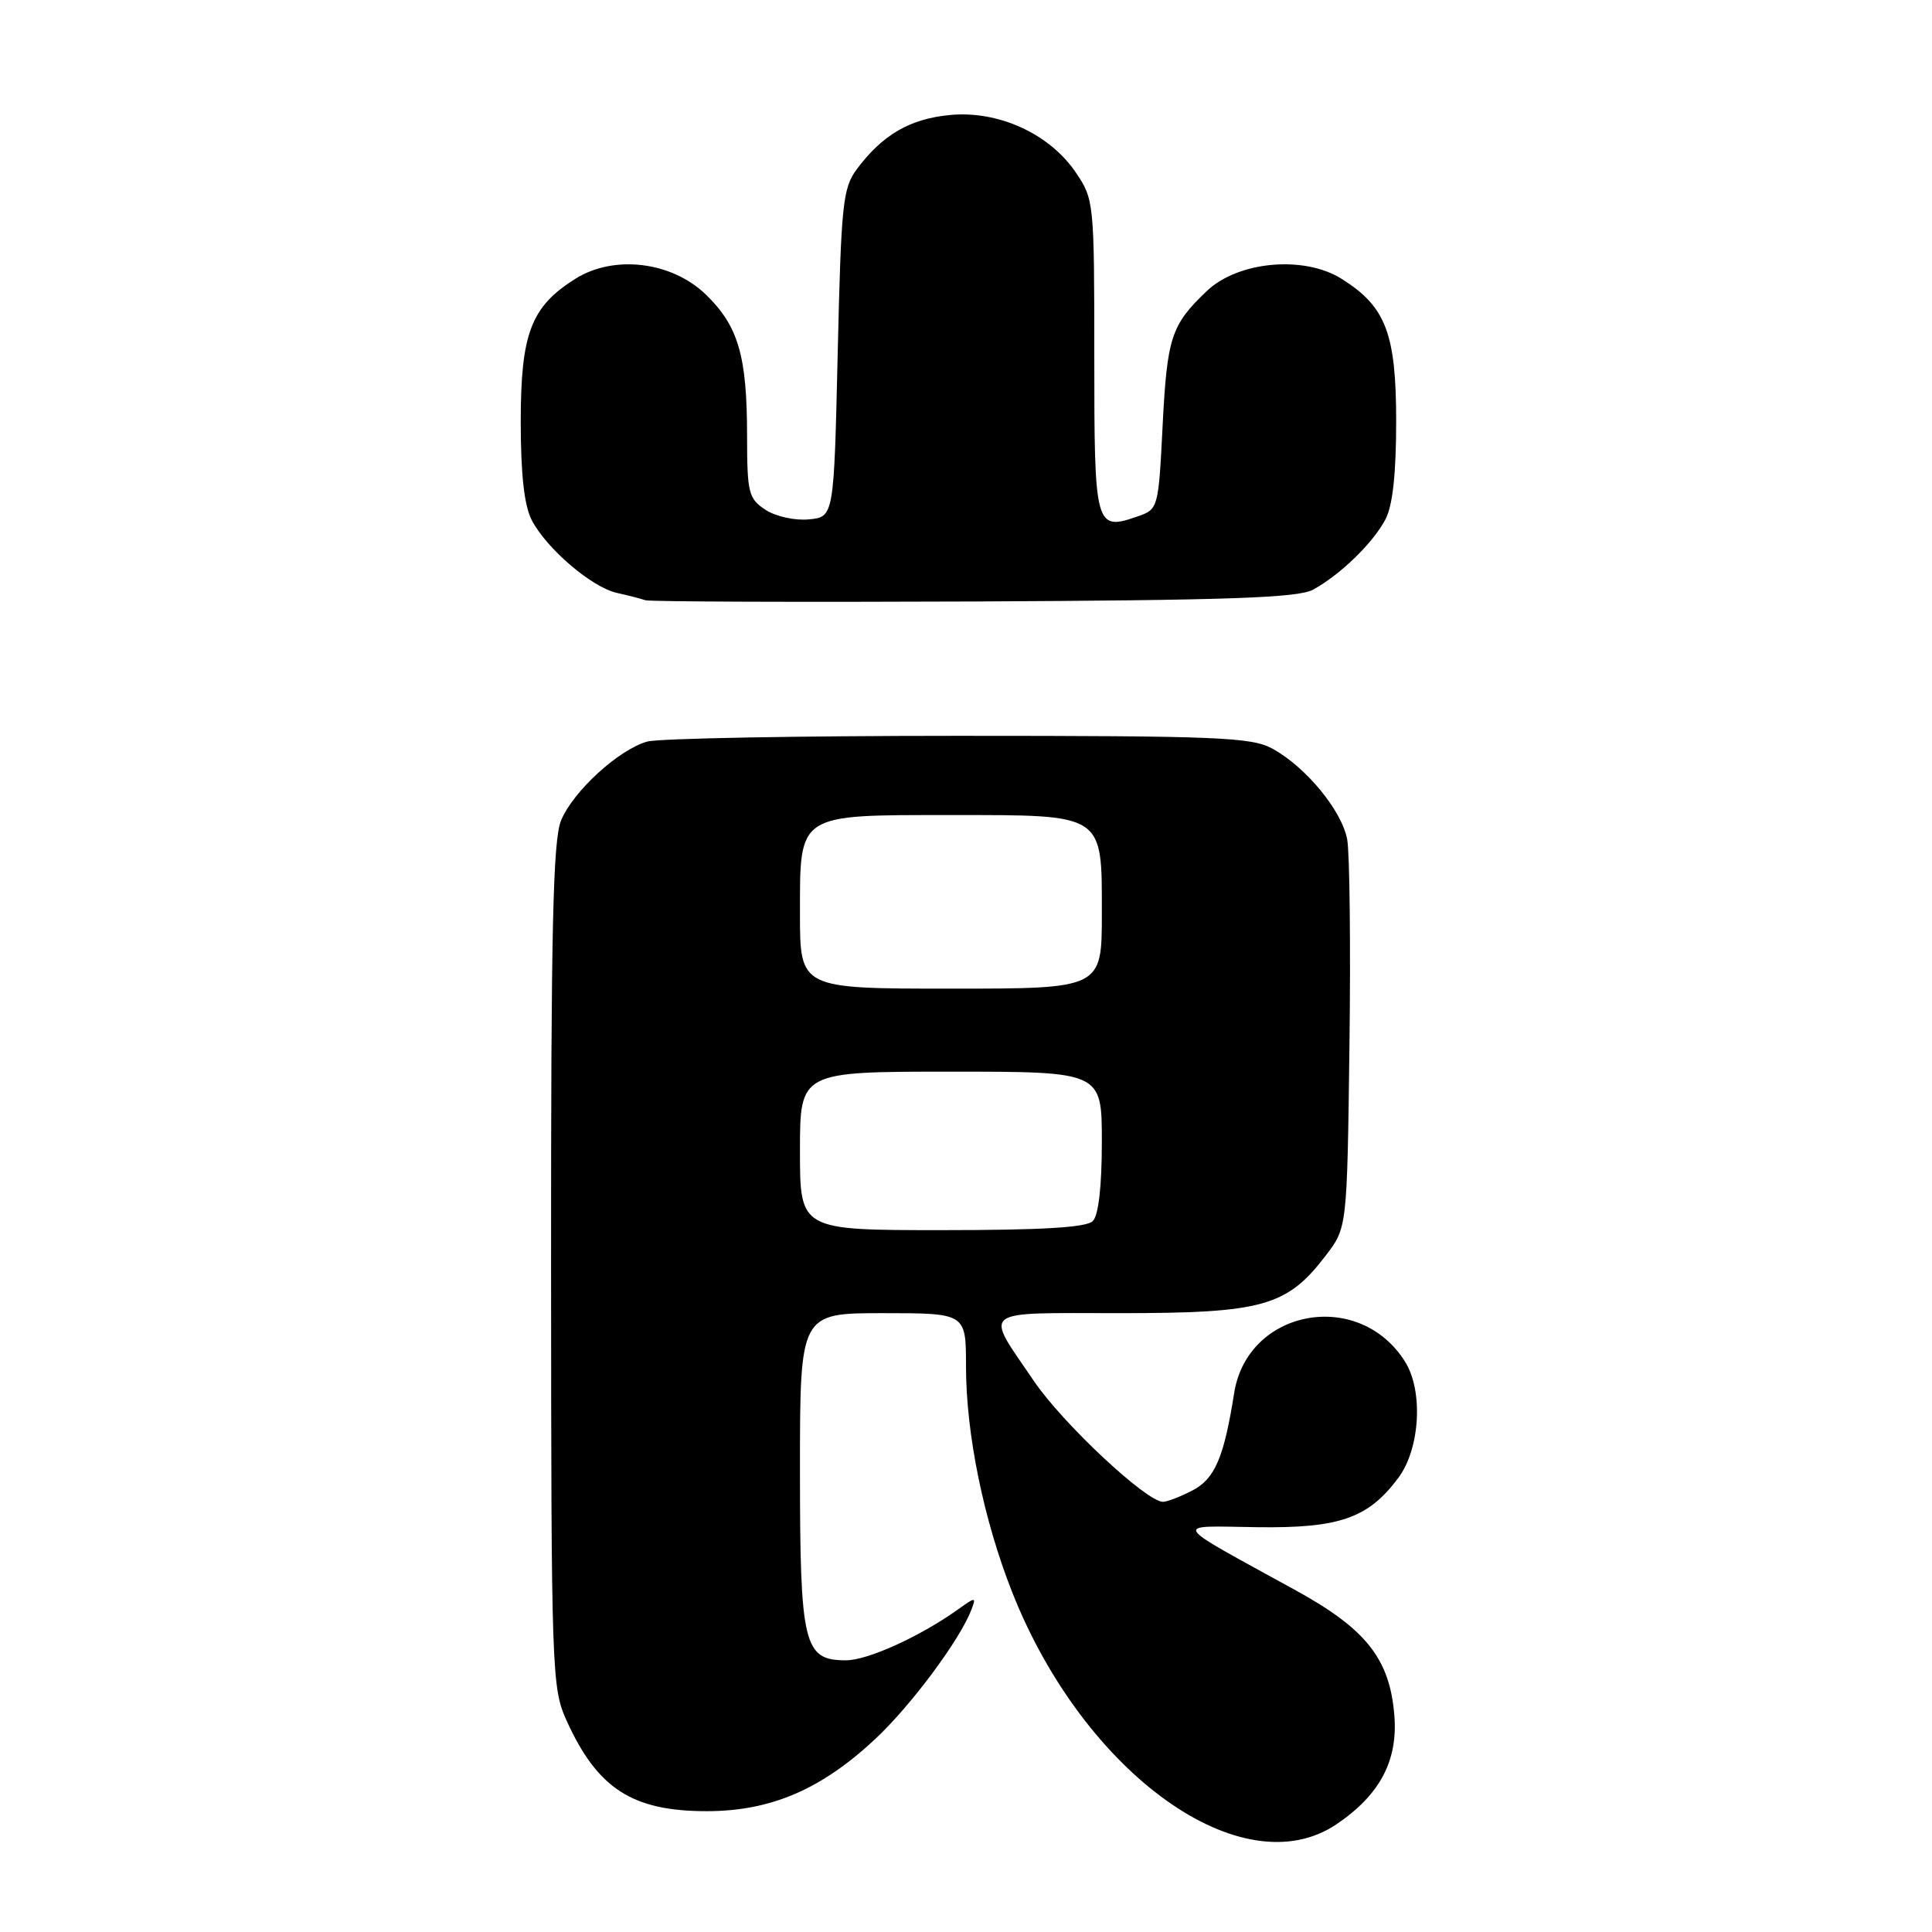 <?xml version="1.0" encoding="UTF-8" standalone="no"?>
<!DOCTYPE svg PUBLIC "-//W3C//DTD SVG 1.1//EN" "http://www.w3.org/Graphics/SVG/1.1/DTD/svg11.dtd" >
<svg xmlns="http://www.w3.org/2000/svg" xmlns:xlink="http://www.w3.org/1999/xlink" version="1.1" viewBox="0 0 256 256">
 <g >
 <path fill="currentColor"
d=" M 177.08 241.73 C 182.83 237.85 185.24 233.32 184.76 227.31 C 184.16 219.84 181.05 215.88 171.75 210.76 C 154.81 201.45 155.27 202.20 166.56 202.36 C 177.48 202.51 181.29 201.19 185.29 195.82 C 188.17 191.95 188.62 184.30 186.17 180.42 C 180.07 170.71 165.29 173.44 163.53 184.60 C 162.19 193.11 160.97 195.96 158.01 197.49 C 156.41 198.32 154.65 199.00 154.10 199.00 C 151.91 199.00 140.82 188.62 137.01 183.01 C 130.40 173.28 129.48 174.00 148.43 174.00 C 167.34 174.00 170.53 173.10 175.69 166.34 C 178.50 162.66 178.50 162.66 178.81 138.58 C 178.98 125.34 178.84 113.03 178.51 111.23 C 177.80 107.41 173.04 101.63 168.60 99.20 C 165.83 97.68 161.34 97.50 127.00 97.50 C 105.82 97.50 87.27 97.84 85.77 98.26 C 81.99 99.32 75.97 104.82 74.35 108.70 C 73.27 111.29 73.00 123.09 73.02 167.72 C 73.04 221.70 73.11 223.64 75.08 228.00 C 79.18 237.03 83.80 240.00 93.70 239.99 C 102.14 239.98 108.84 237.10 115.97 230.43 C 120.71 226.00 127.18 217.30 128.70 213.33 C 129.37 211.58 129.30 211.57 126.95 213.25 C 121.91 216.85 114.97 220.00 112.09 220.00 C 106.49 220.00 106.00 217.99 106.00 194.78 C 106.00 174.00 106.00 174.00 117.00 174.00 C 128.00 174.00 128.00 174.00 128.00 181.04 C 128.00 190.00 130.34 201.42 134.13 211.00 C 143.67 235.11 164.64 250.11 177.08 241.73 Z  M 174.00 78.13 C 177.62 76.14 181.96 71.92 183.59 68.80 C 184.54 66.98 185.00 62.73 185.00 55.80 C 184.99 44.17 183.63 40.62 177.76 36.94 C 172.79 33.82 164.06 34.61 159.91 38.56 C 155.17 43.08 154.65 44.68 154.05 56.48 C 153.51 67.23 153.45 67.48 150.87 68.38 C 145.10 70.40 145.00 70.03 145.00 47.26 C 145.00 26.81 144.96 26.40 142.54 22.84 C 139.05 17.71 132.28 14.62 125.86 15.24 C 120.56 15.75 116.95 17.85 113.56 22.38 C 111.67 24.91 111.46 26.92 111.00 46.82 C 110.50 68.50 110.50 68.50 107.18 68.82 C 105.32 69.00 102.79 68.44 101.43 67.55 C 99.18 66.07 99.00 65.33 98.99 57.73 C 98.99 47.16 97.83 43.20 93.54 39.04 C 89.01 34.65 81.36 33.72 76.24 36.94 C 70.37 40.62 69.01 44.17 69.00 55.80 C 69.00 62.84 69.46 66.98 70.45 68.90 C 72.41 72.70 78.43 77.84 81.77 78.57 C 83.27 78.90 84.95 79.34 85.50 79.53 C 86.05 79.73 105.62 79.80 129.00 79.70 C 162.85 79.54 172.01 79.22 174.00 78.13 Z  M 106.00 152.50 C 106.00 142.00 106.00 142.00 126.00 142.00 C 146.00 142.00 146.00 142.00 146.00 151.30 C 146.00 157.20 145.56 161.04 144.80 161.80 C 143.95 162.65 138.09 163.00 124.80 163.00 C 106.00 163.00 106.00 163.00 106.00 152.50 Z  M 106.00 121.06 C 106.00 107.72 105.57 108.00 126.00 108.00 C 146.43 108.00 146.00 107.72 146.00 121.06 C 146.00 131.00 146.00 131.00 126.00 131.00 C 106.00 131.00 106.00 131.00 106.00 121.06 Z "/>
</g>
</svg>